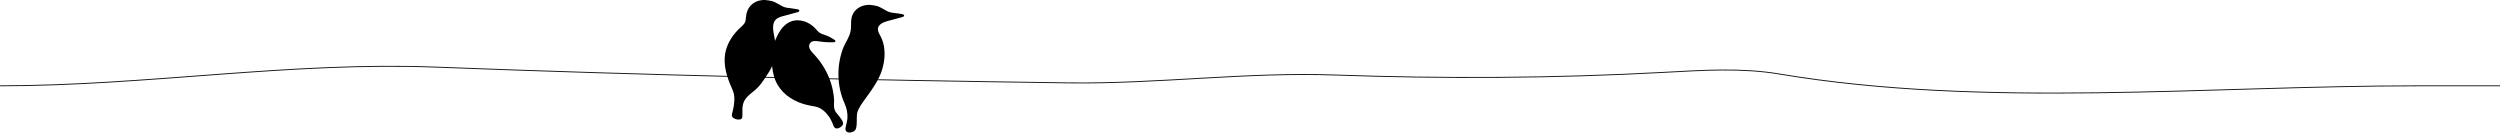 <?xml version="1.0" encoding="UTF-8"?>
<svg id="Camada_1" xmlns="http://www.w3.org/2000/svg" viewBox="0 0 3939.35 208.87">
  <defs>
    <style>
      .cls-1 {
        fill: none;
        stroke: #1c1717;
        stroke-miterlimit: 10;
        stroke-width: 1.5px;
      }
    </style>
  </defs>
  <path class="cls-1" d="M0,135.21c231.96,0,456.47-38.34,687.26-29.43,331.83,12.81,663.84,20.37,995.89,24.81,141.58,1.89,280.57-17.36,420.09-12.41,172.6,6.13,345.3,5.21,517.78-4.12,60.96-3.3,122.51-7.56,182.72,2.53,323.54,54.21,673.44,18.62,1006.84,18.62h128.78"/>
  <g>
    <path d="M1384.51,51.27c.87,2.09,2.07,4.11,3.08,5.99,3.43,6.35,5.27,13.46,5.95,20.61,1.35,14.19-1.54,28.97-7.38,41.93-6.09,13.52-15,25.12-23.55,37.11-4.57,6.41-9.84,13.21-11.85,20.97-1.76,6.83,1.1,23.37-3.86,27.85-5.16,4.67-16.15,4.81-14.56-4.36.89-5.12,2.63-9.98,2.99-15.21.52-7.74-1.21-15.84-4.38-22.88-12.07-26.75-12.92-58.22-3.01-85.84,3.43-9.55,10.4-18.14,12.33-28.2,1.96-10.19-1.22-19.48,4.66-28.92,4.64-7.45,12.66-11.66,21.27-12.54,3.48-.36,7,.06,10.45.64,3.15.52,6.33,1.19,9.21,2.58,3.52,1.69,6.89,3.68,10.29,5.6,3.32,1.86,5.98,2.86,9.79,3.4,4.82.68,9.65,1.37,14.47,2.05,1.15.16,2.35.34,3.32,1,.45.3.86.74.95,1.28.24,1.35-1.4,2.17-2.72,2.53l-.82.22c-7.3,1.96-14.59,3.93-21.89,5.89-5.22,1.41-12.18,3.79-14.92,8.9-1.68,3.14-1.1,6.35.17,9.41Z"/>
    <path d="M1256.06,19.41l.82-.22c1.32-.36,2.96-1.18,2.72-2.53-.1-.54-.5-.97-.95-1.28-.97-.65-2.17-.83-3.32-1-4.82-.68-9.65-1.37-14.47-2.05-3.81-.54-6.48-1.54-9.79-3.4-3.4-1.91-6.77-3.9-10.29-5.6-2.88-1.39-6.05-2.05-9.21-2.58-3.45-.57-6.97-.99-10.45-.64-15.15,1.55-24.74,12.09-25.67,27.05-.45,7.29-1.73,9.96-7.46,15.03-12.41,10.97-22.31,25.43-25.23,41.73-3.34,18.69,2.67,37.78,10.46,55.09,2.76,6.13,4.18,11.03,3.95,17.77-.23,6.78-1.25,13.54-3.05,20.08-.56,2.02-1.19,4.13-.71,6.17,1.05,4.46,11.77,7.11,15.02,4.05,1.77-1.66,1.47-5.9,1.42-8.09-.24-11.07.04-18.91,8.39-27.24,4.81-4.8,10.53-8.61,15.35-13.41,4.79-4.77,8.6-10.42,12.38-16.04,4.21-6.26,8.45-12.57,11.3-19.55,4.47-10.95,5.25-22.95,4.45-34.64-.66-9.67-6.03-23.6-2.18-32.87,2.6-6.26,8.62-8.35,14.63-9.97,7.3-1.96,14.59-3.93,21.89-5.89Z"/>
    <path d="M1221.94,62.67c1.53-3.64,3.3-7.24,5.26-10.79,4.32-7.82,10.76-14.79,19.09-18.01,13.56-5.24,29.65.83,39.24,11.76,1.6,1.83,3.08,3.79,5,5.29,2.98,2.32,6.76,3.31,10.32,4.58,5.13,1.84,10,4.39,14.42,7.55.52.37,1.07.81,1.18,1.44.25,1.4-1.67,2.05-3.09,2.09-7.63.25-15.27-.21-22.81-1.37-4.81-.74-10.64-1.41-13.69,2.39-5.75,7.17,2.72,14.61,7.05,19.33,5.96,6.48,11.18,13.65,15.55,21.3,8.56,15.02,13.84,31.95,14.88,49.23,0,4.99-.83,10.76.79,15.48,1.57,4.56,5.35,7.51,8.05,11.32,2.05,2.89,5.51,6.82,5.27,10.67-.27,4.26-8.01,8.93-11.83,7.14-2.98-1.4-3.57-5.2-4.81-7.92-1.64-3.62-3.29-7.28-5.63-10.52-5.29-7.3-12.36-14.09-21.56-15.71-9.04-1.58-17.92-3.29-26.53-6.92-18.76-7.9-33.33-21.58-38.76-41.78-2.21-8.21-3.24-17.92-3.53-26.38-.35-10.38,2.14-20.64,6.14-30.16Z"/>
  </g>
</svg>